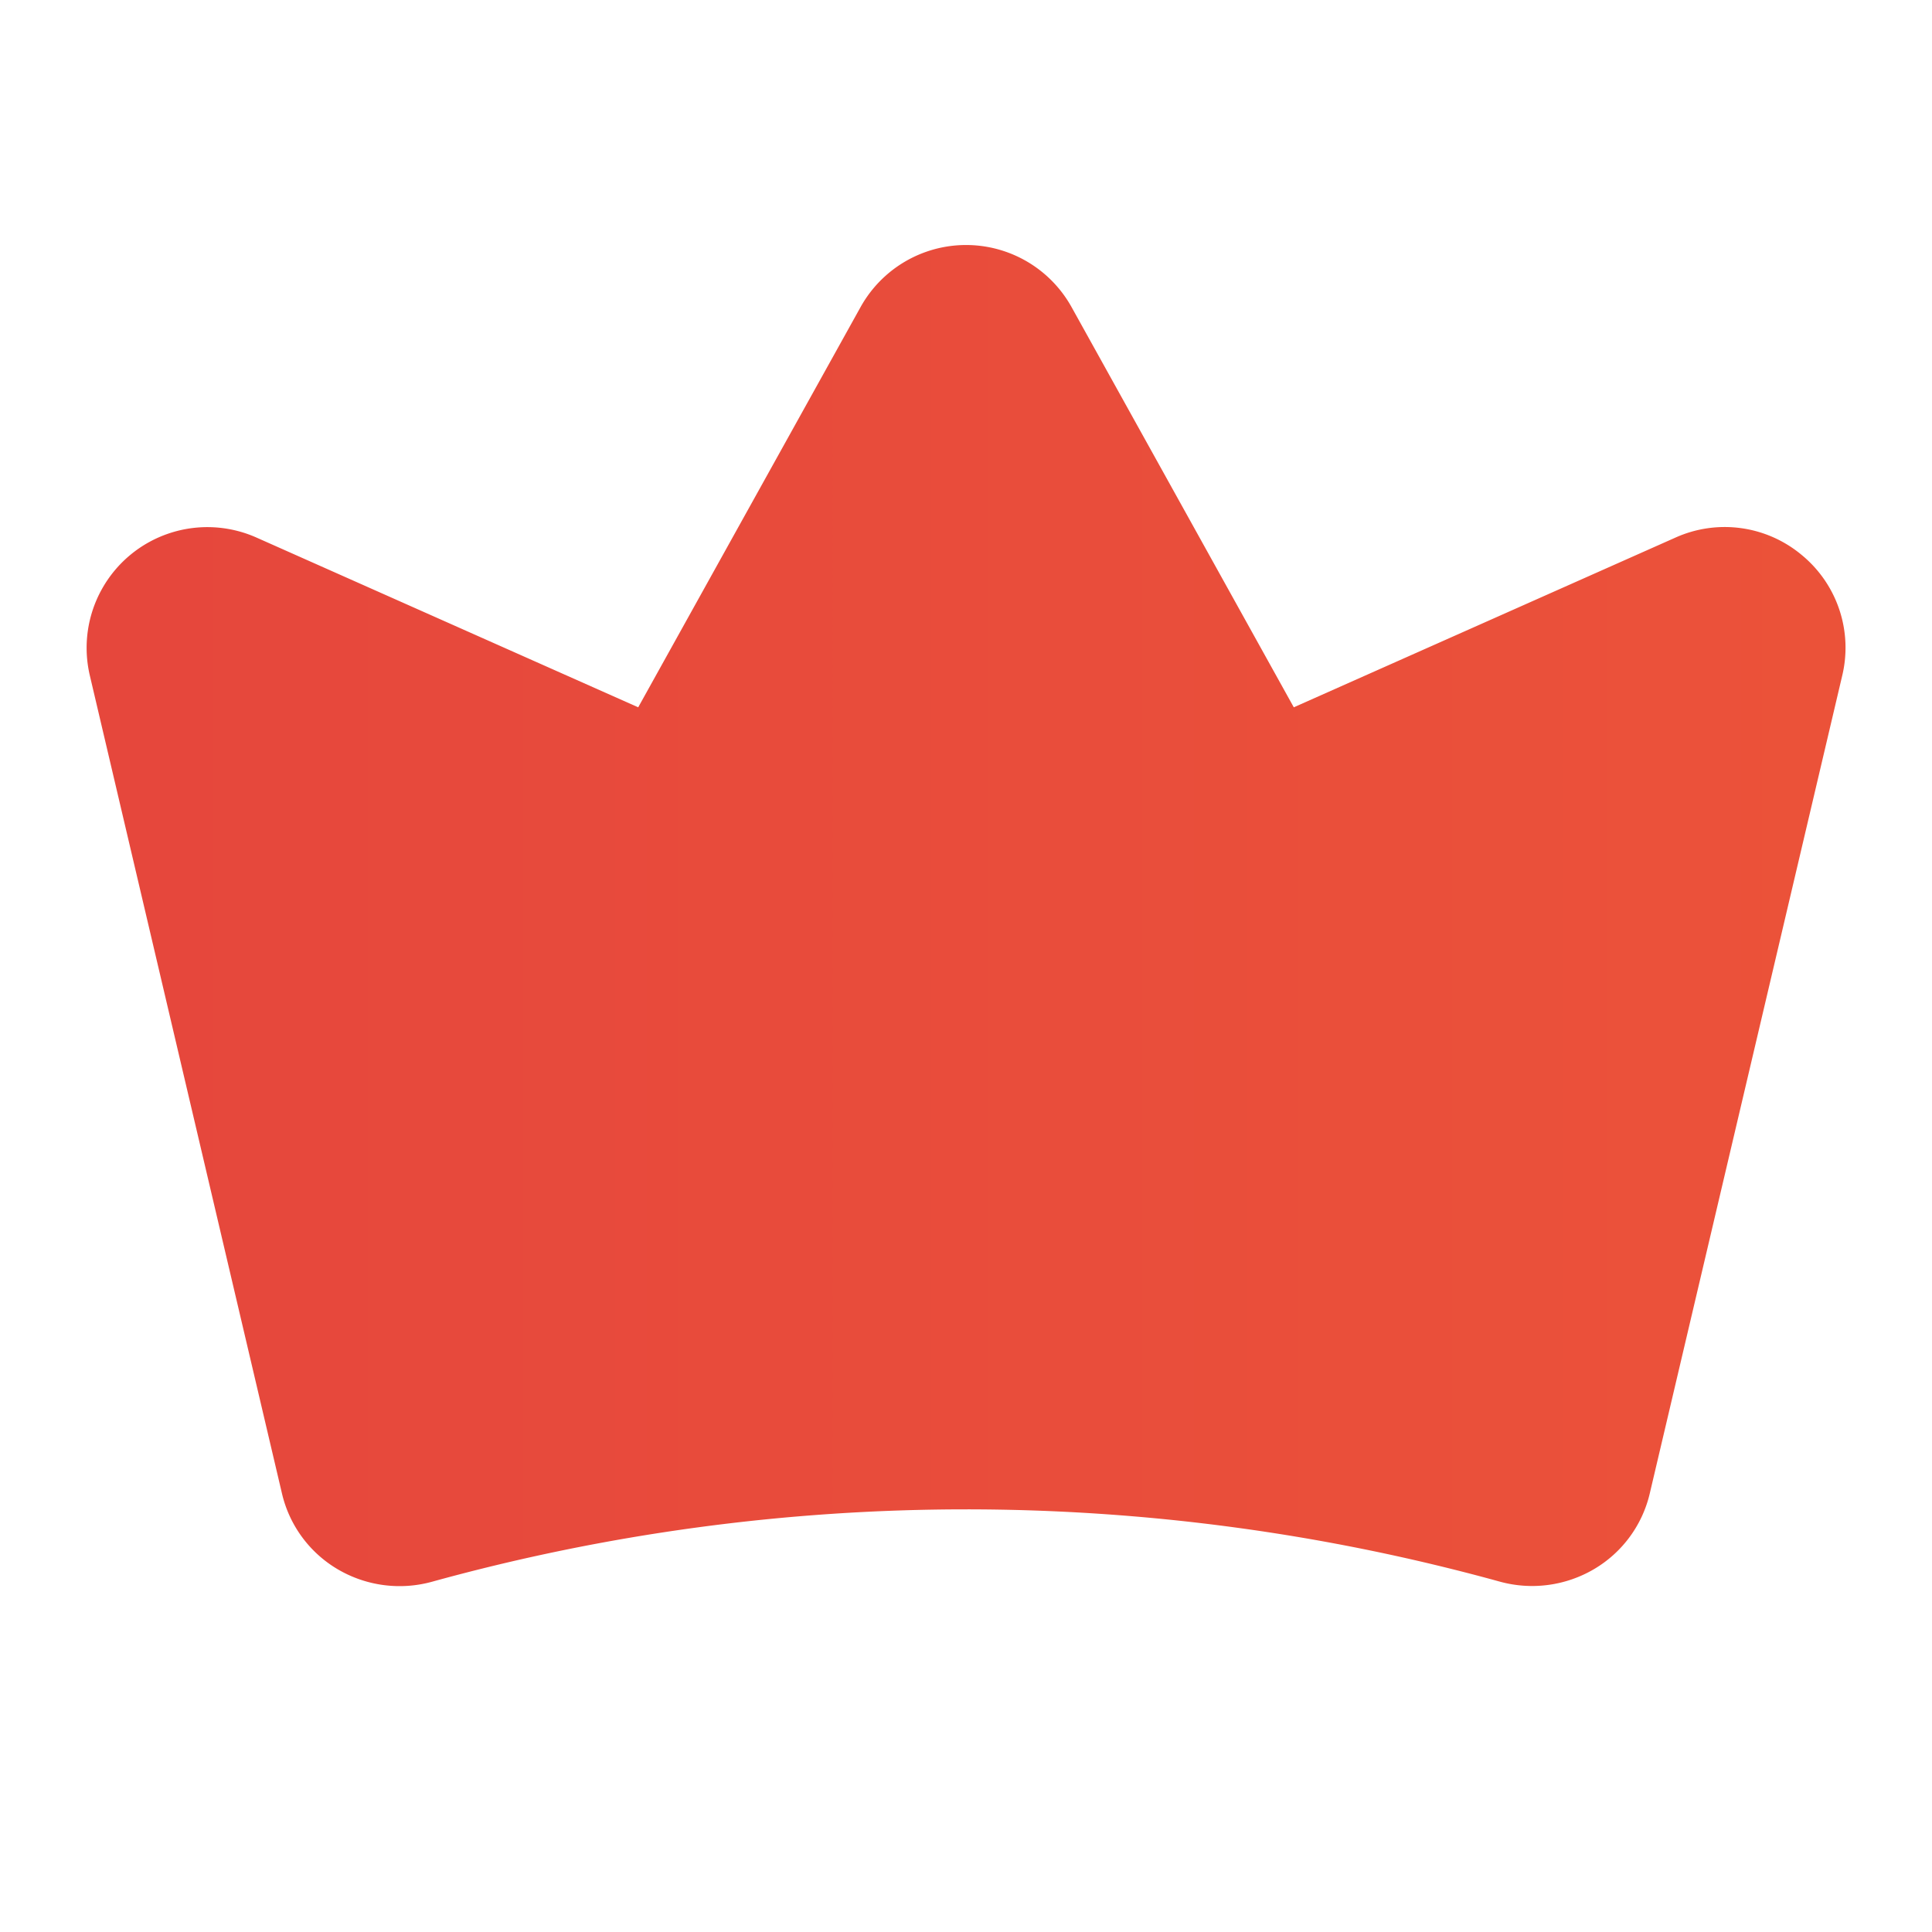 <svg width="30" height="30" fill="none" xmlns="http://www.w3.org/2000/svg"><path d="M27.976 8.617a1.864 1.864 0 00-1.958-.27l-5.928 2.636-3.45-6.213a1.874 1.874 0 00-3.278 0L9.91 10.983 3.982 8.347a1.875 1.875 0 00-2.587 2.143l2.982 12.695a1.856 1.856 0 00.868 1.183 1.894 1.894 0 001.464.193 31.16 31.16 0 0116.578-.002 1.894 1.894 0 001.464-.193 1.856 1.856 0 00.868-1.182l2.987-12.693a1.863 1.863 0 00-.63-1.874z" fill="url(#paint0_linear_18_635)"/><defs><linearGradient id="paint0_linear_18_635" x1="-2.692" y1="-4.004" x2="124.677" y2="-4.004" gradientUnits="userSpaceOnUse"><stop stop-color="#E5453D"/><stop offset="1" stop-color="#FF7A2E"/></linearGradient></defs></svg>